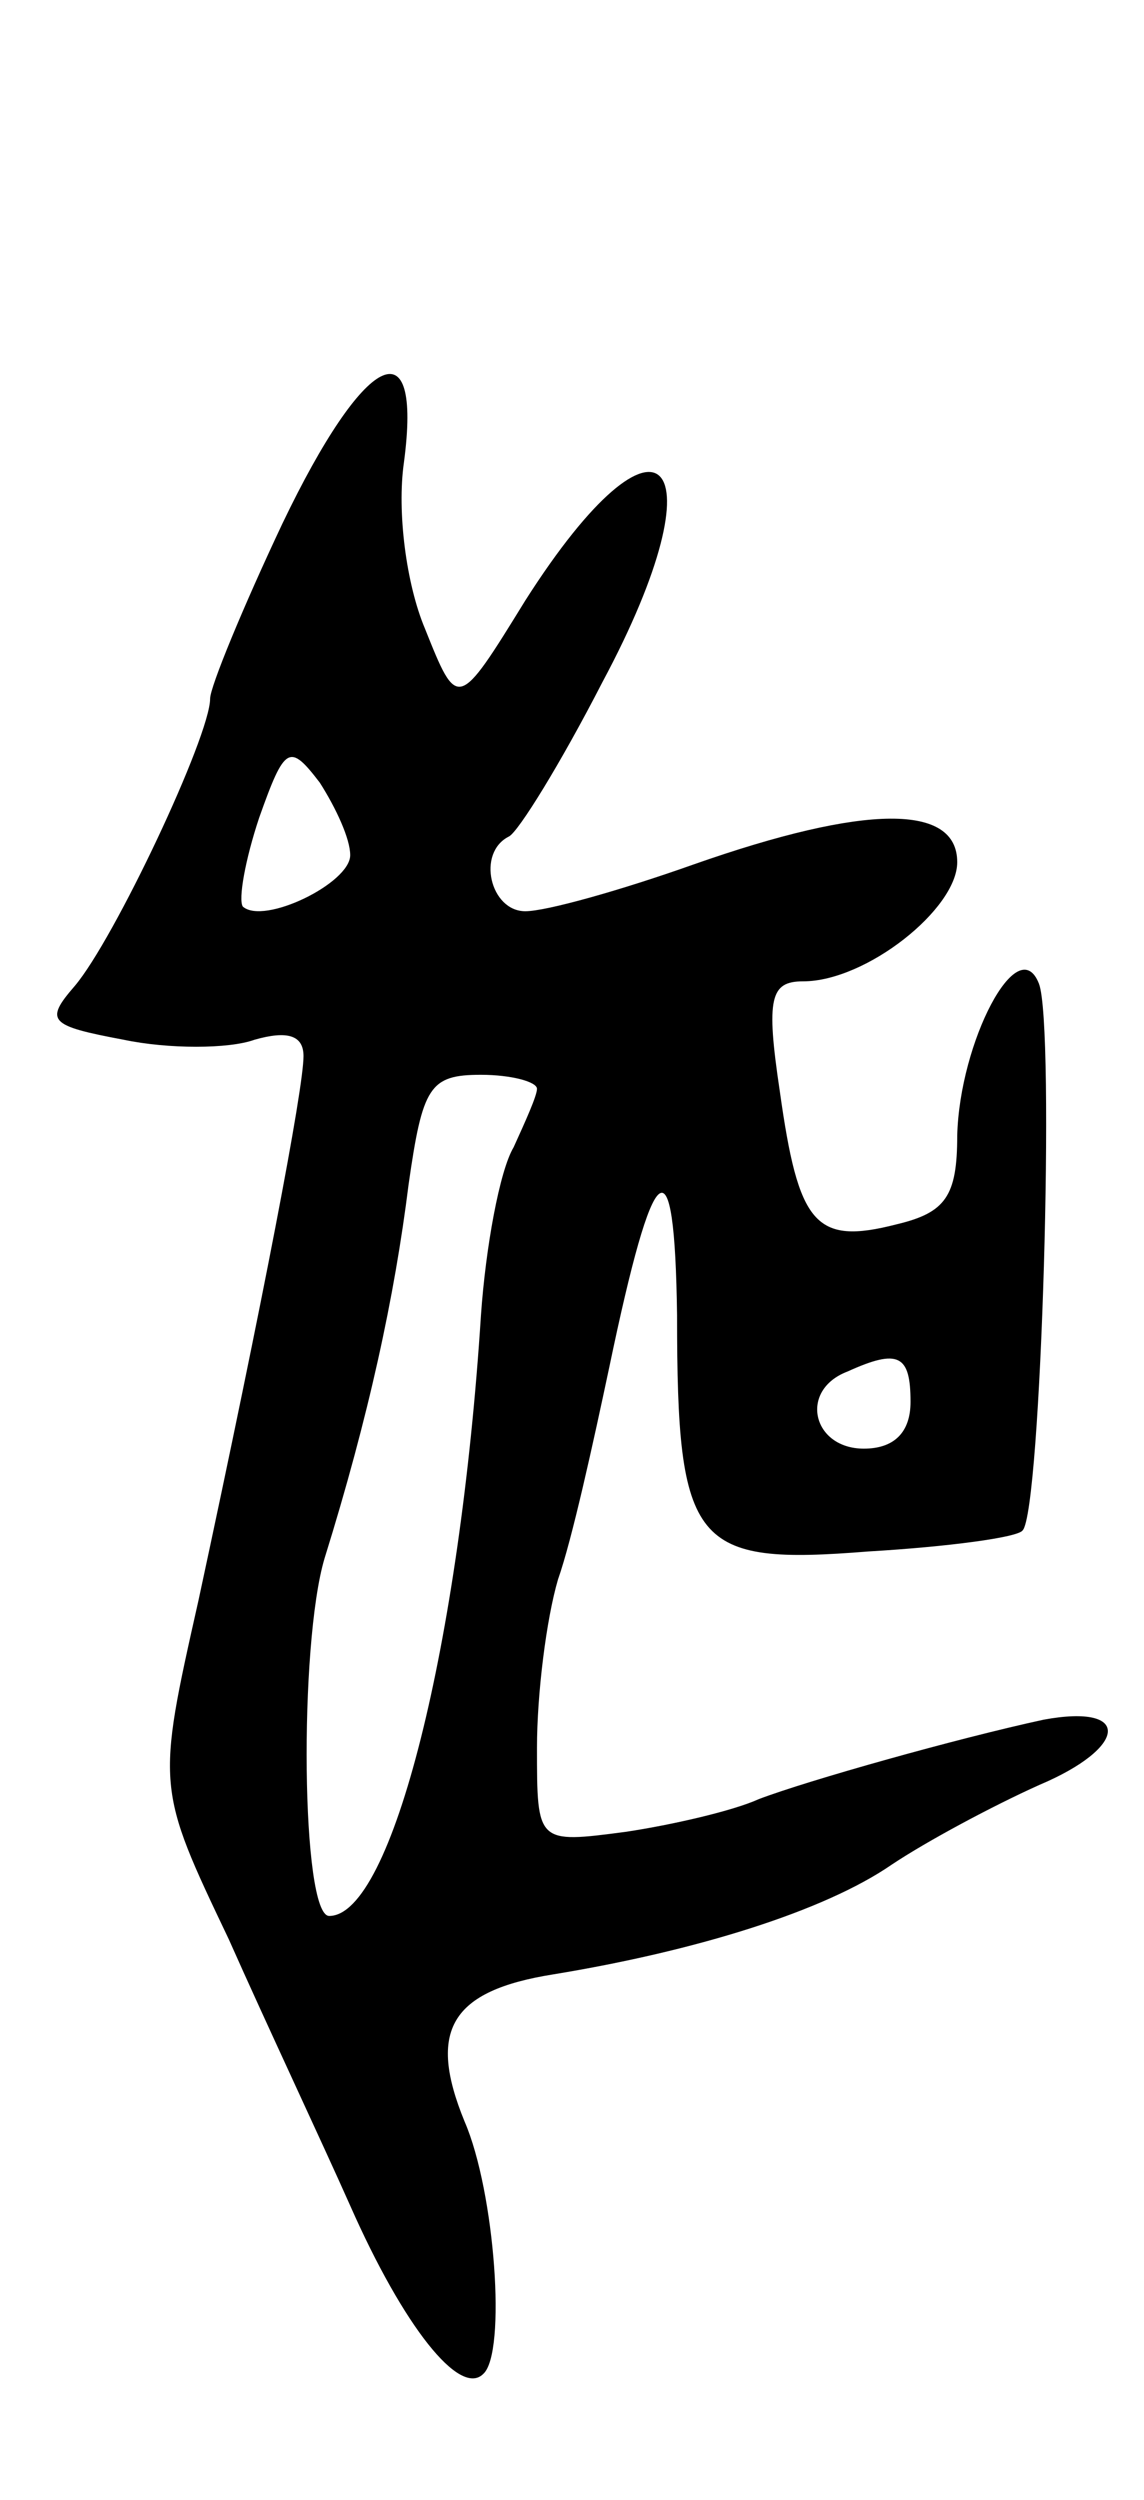 <svg version="1.0" xmlns="http://www.w3.org/2000/svg"
 width="49pt" height="107pt" viewBox="0 0 49 107"
 preserveAspectRatio="xMidYMid meet">
<g transform="translate(0,107) scale(0.1,-0.1)"
fill="#000000" stroke="none">
<path d="M121 846 c-17 -36 -31 -70 -31 -75 0 -16 -41 -103 -58 -123 -13 -15
-11 -17 21 -23 19 -4 45 -4 56 0 14 4 21 2 21 -7 0 -14 -17 -103 -45 -233 -18
-80 -18 -80 13 -145 16 -36 40 -87 52 -114 23 -52 47 -82 57 -72 10 9 5 78 -8
108 -16 39 -6 56 38 63 61 10 116 27 145 47 15 10 43 25 63 34 38 16 40 35 2
28 -37 -8 -101 -26 -122 -34 -11 -5 -37 -11 -57 -14 -38 -5 -38 -5 -38 36 0
23 4 55 9 72 6 17 15 58 22 91 19 91 28 99 29 22 0 -99 7 -107 82 -101 34 2
64 6 66 9 8 8 14 216 7 234 -9 23 -34 -25 -35 -65 0 -26 -5 -33 -26 -38 -35
-9 -42 0 -50 57 -6 40 -4 47 10 47 27 0 66 31 66 51 0 25 -39 25 -113 -1 -31
-11 -63 -20 -72 -20 -15 0 -21 25 -7 32 4 2 22 31 40 66 52 97 25 126 -33 35
-29 -47 -29 -47 -43 -12 -8 19 -12 50 -9 71 8 60 -17 47 -52 -26z m29 -142 c0
-12 -37 -30 -46 -22 -2 3 1 20 7 38 11 31 13 32 26 15 7 -11 13 -24 13 -31z
m80 -100 c0 -3 -5 -14 -10 -25 -6 -10 -12 -43 -14 -72 -9 -140 -38 -257 -65
-257 -12 0 -13 116 -2 153 19 61 30 112 36 160 6 42 9 47 31 47 13 0 24 -3 24
-6z m160 -134 c0 -13 -7 -20 -20 -20 -22 0 -28 25 -7 33 22 10 27 7 27 -13z"/>
</g>
</svg>
